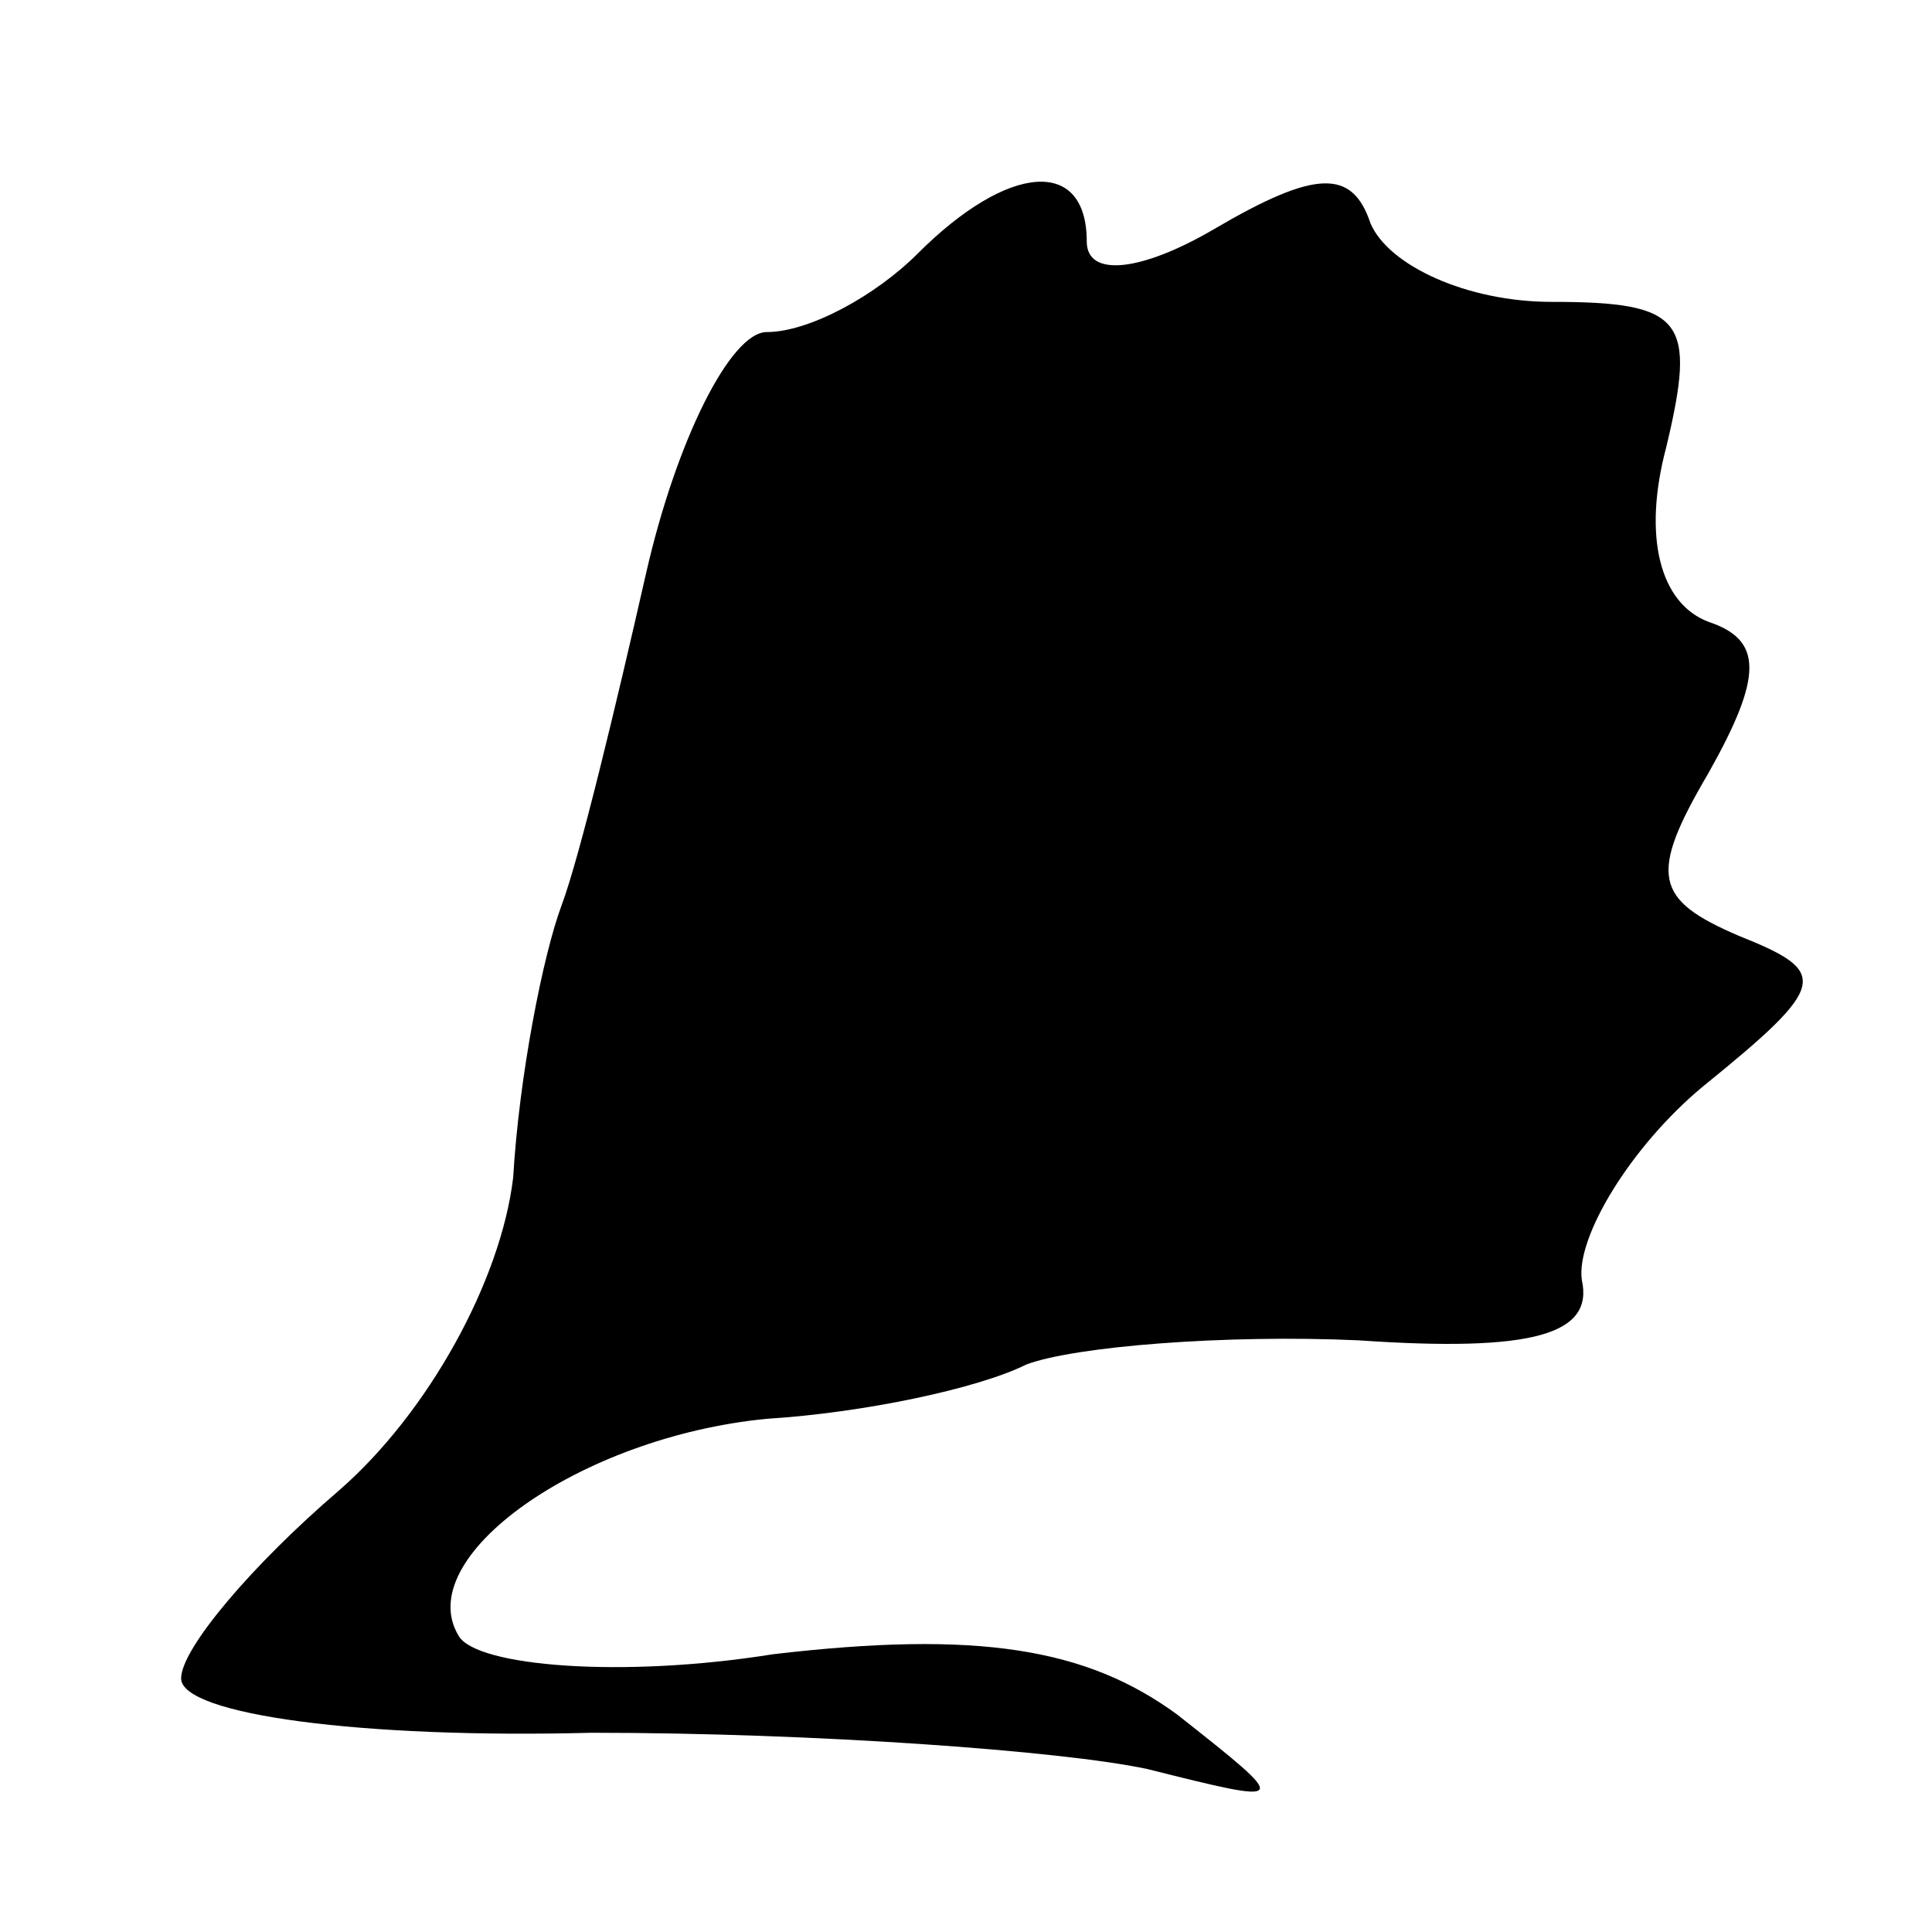 <?xml version="1.0" standalone="no"?>
<!DOCTYPE svg PUBLIC "-//W3C//DTD SVG 20010904//EN"
 "http://www.w3.org/TR/2001/REC-SVG-20010904/DTD/svg10.dtd">
<svg version="1.0" xmlns="http://www.w3.org/2000/svg"
 width="32pt" height="32pt" viewBox="0 0 32 32"
 preserveAspectRatio="xMidYMid meet">
<g transform="translate(0,32) scale(0.1,-0.1)"
fill="#000000" stroke="none">
<path fill="#000000" stroke="none" d="M152 278 c-7 -7 -18 -13 -25 -13 -6 0
-15 -18 -20 -40 -5 -22 -11 -47 -14 -55 -3 -8 -7 -28 -8 -45 -2 -17 -14 -39
-29 -52 -14 -12 -26 -26 -26 -31 0 -6 30 -10 68 -9 37 0 78 -3 92 -6 24 -6 24
-6 5 9 -15 11 -33 14 -67 10 -25 -4 -49 -2 -52 3 -8 13 20 33 51 36 16 1 35 5
43 9 8 3 33 5 55 4 29 -2 39 1 37 10 -1 7 8 22 20 32 21 17 21 19 6 25 -14 6
-15 10 -5 27 9 16 9 22 0 25 -8 3 -11 14 -7 29 5 21 3 24 -19 24 -14 0 -27 6
-30 13 -3 9 -9 9 -26 -1 -12 -7 -21 -8 -21 -2 0 14 -13 13 -28 -2z"/>
</g>
</svg>
